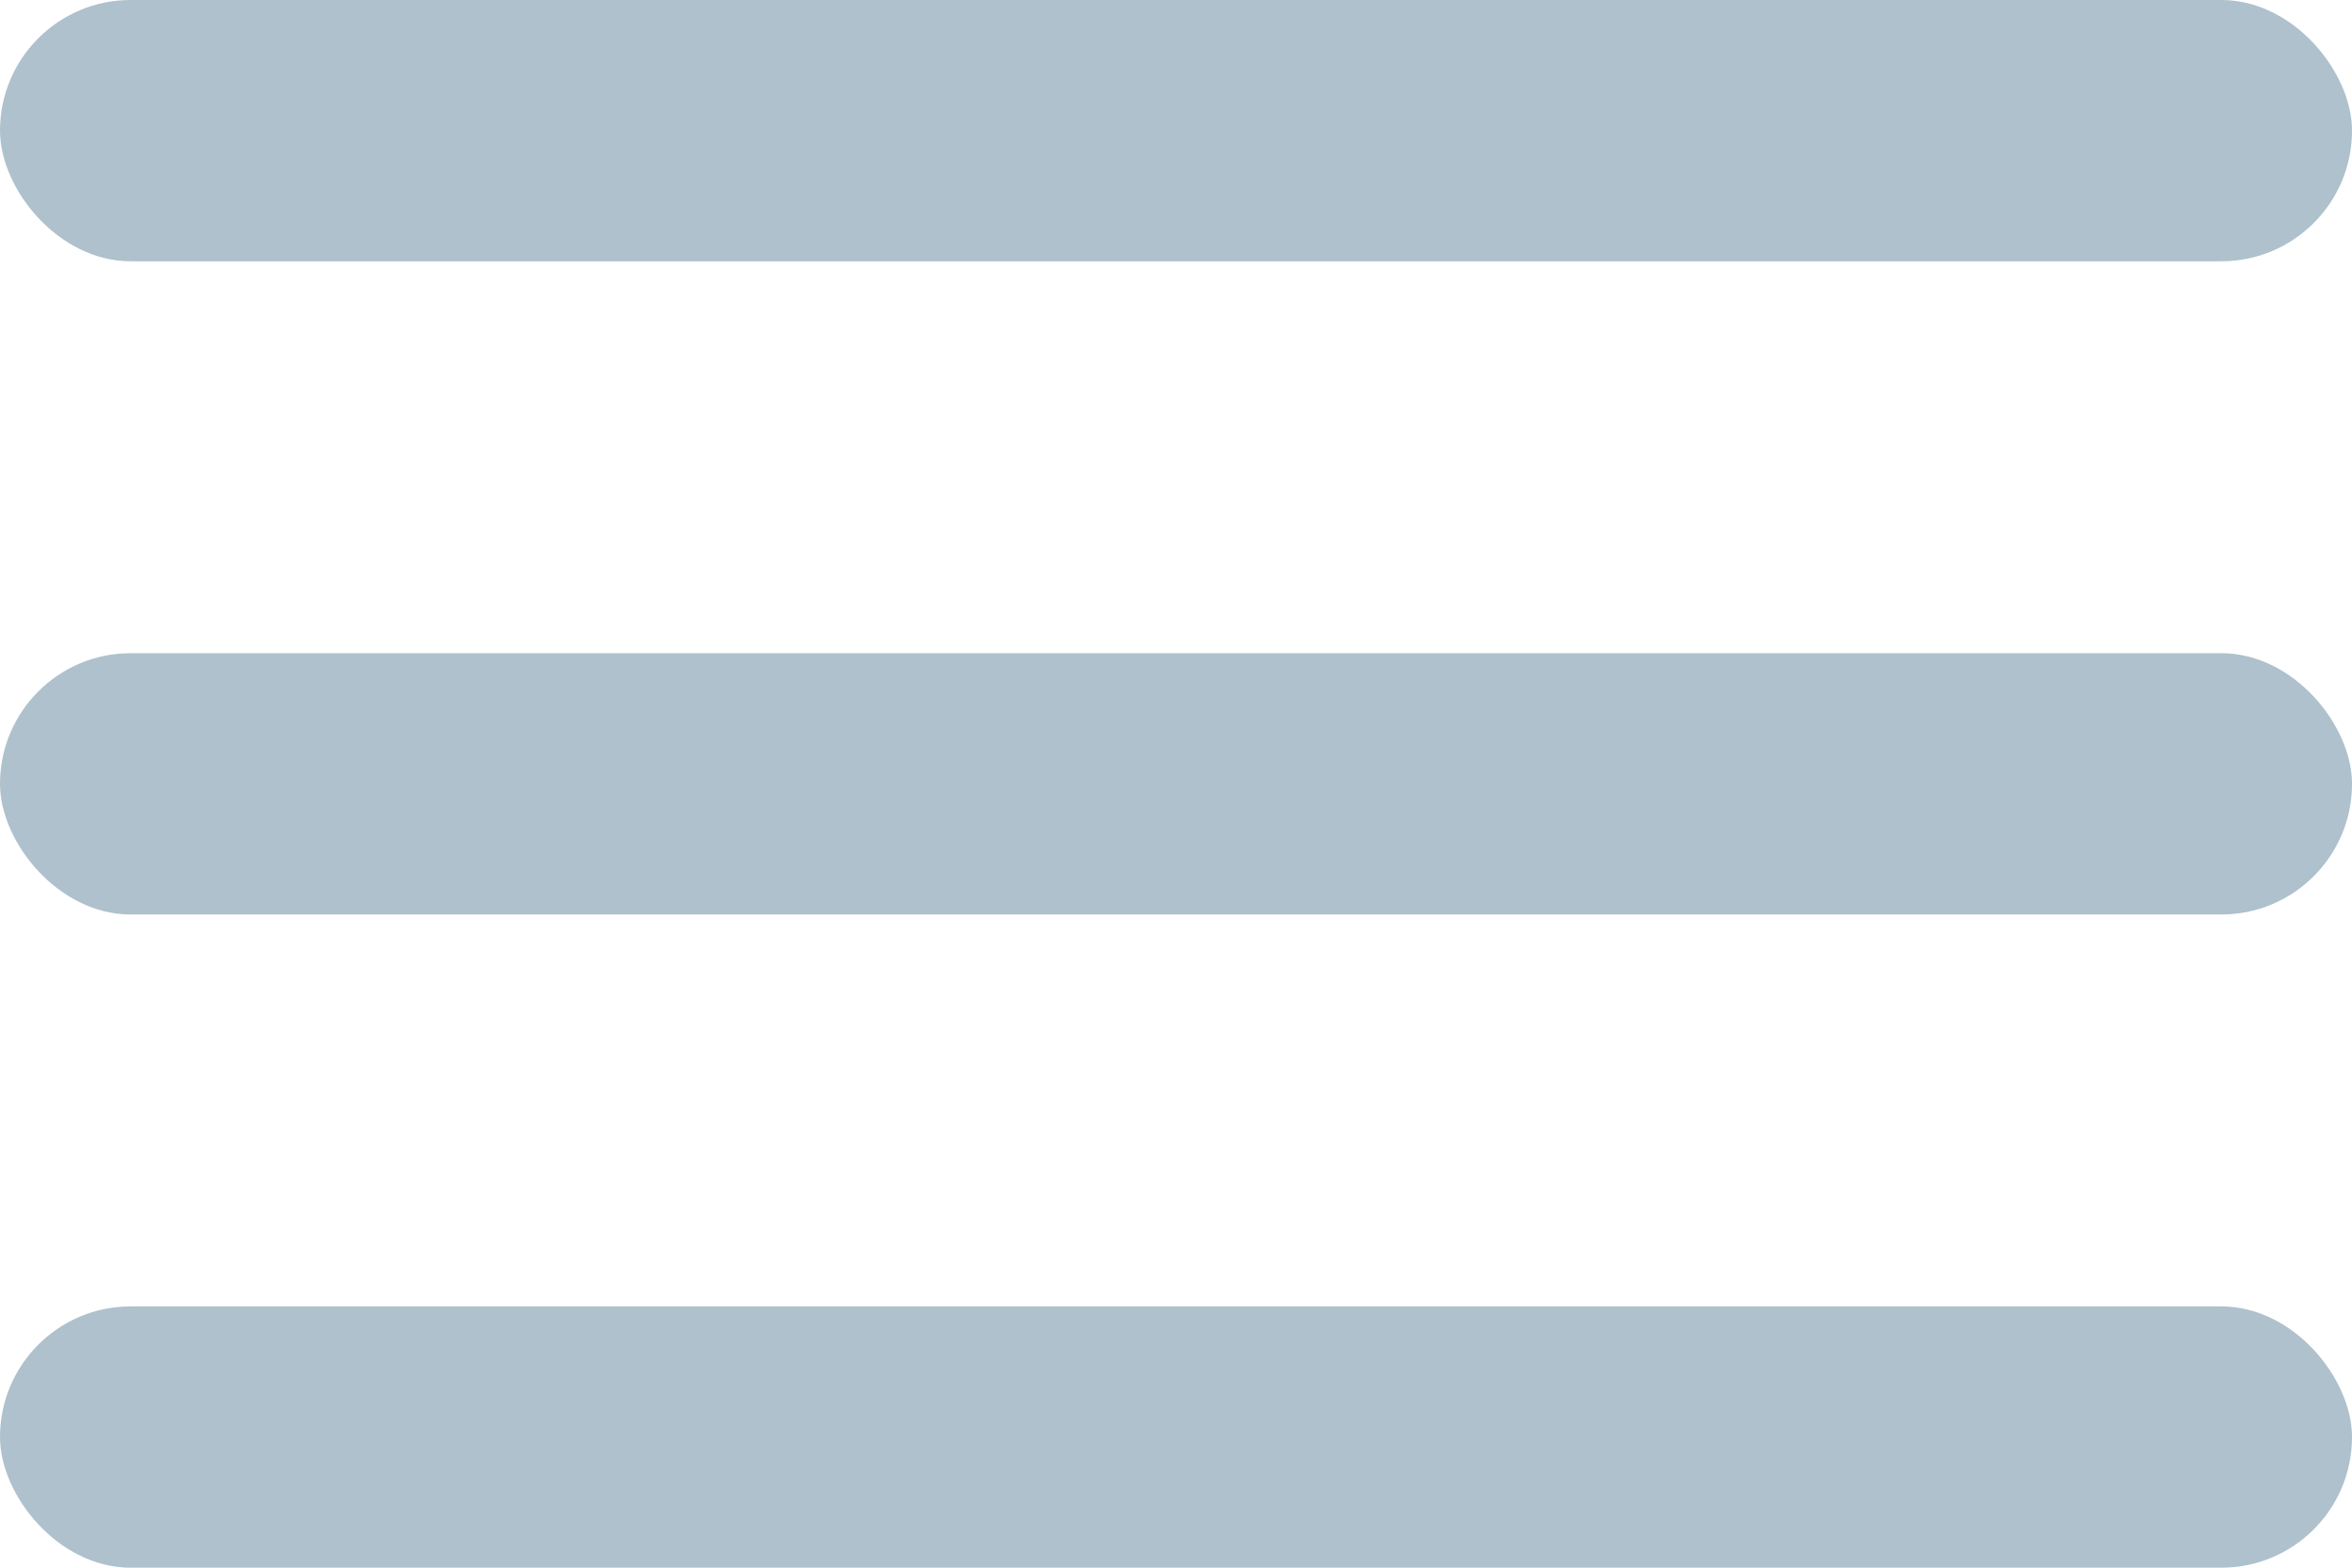 <svg width="18" height="12" viewBox="0 0 18 12" fill="none" xmlns="http://www.w3.org/2000/svg">
<rect x="6.10352e-05" width="18" height="2" rx="1" fill="#AEC1CC"/>
<rect x="6.10352e-05" y="5" width="18" height="2" rx="1" fill="#AEC1CC"/>
<rect x="6.10352e-05" y="10" width="18" height="2" rx="1" fill="#AEC1CC"/>
</svg>
